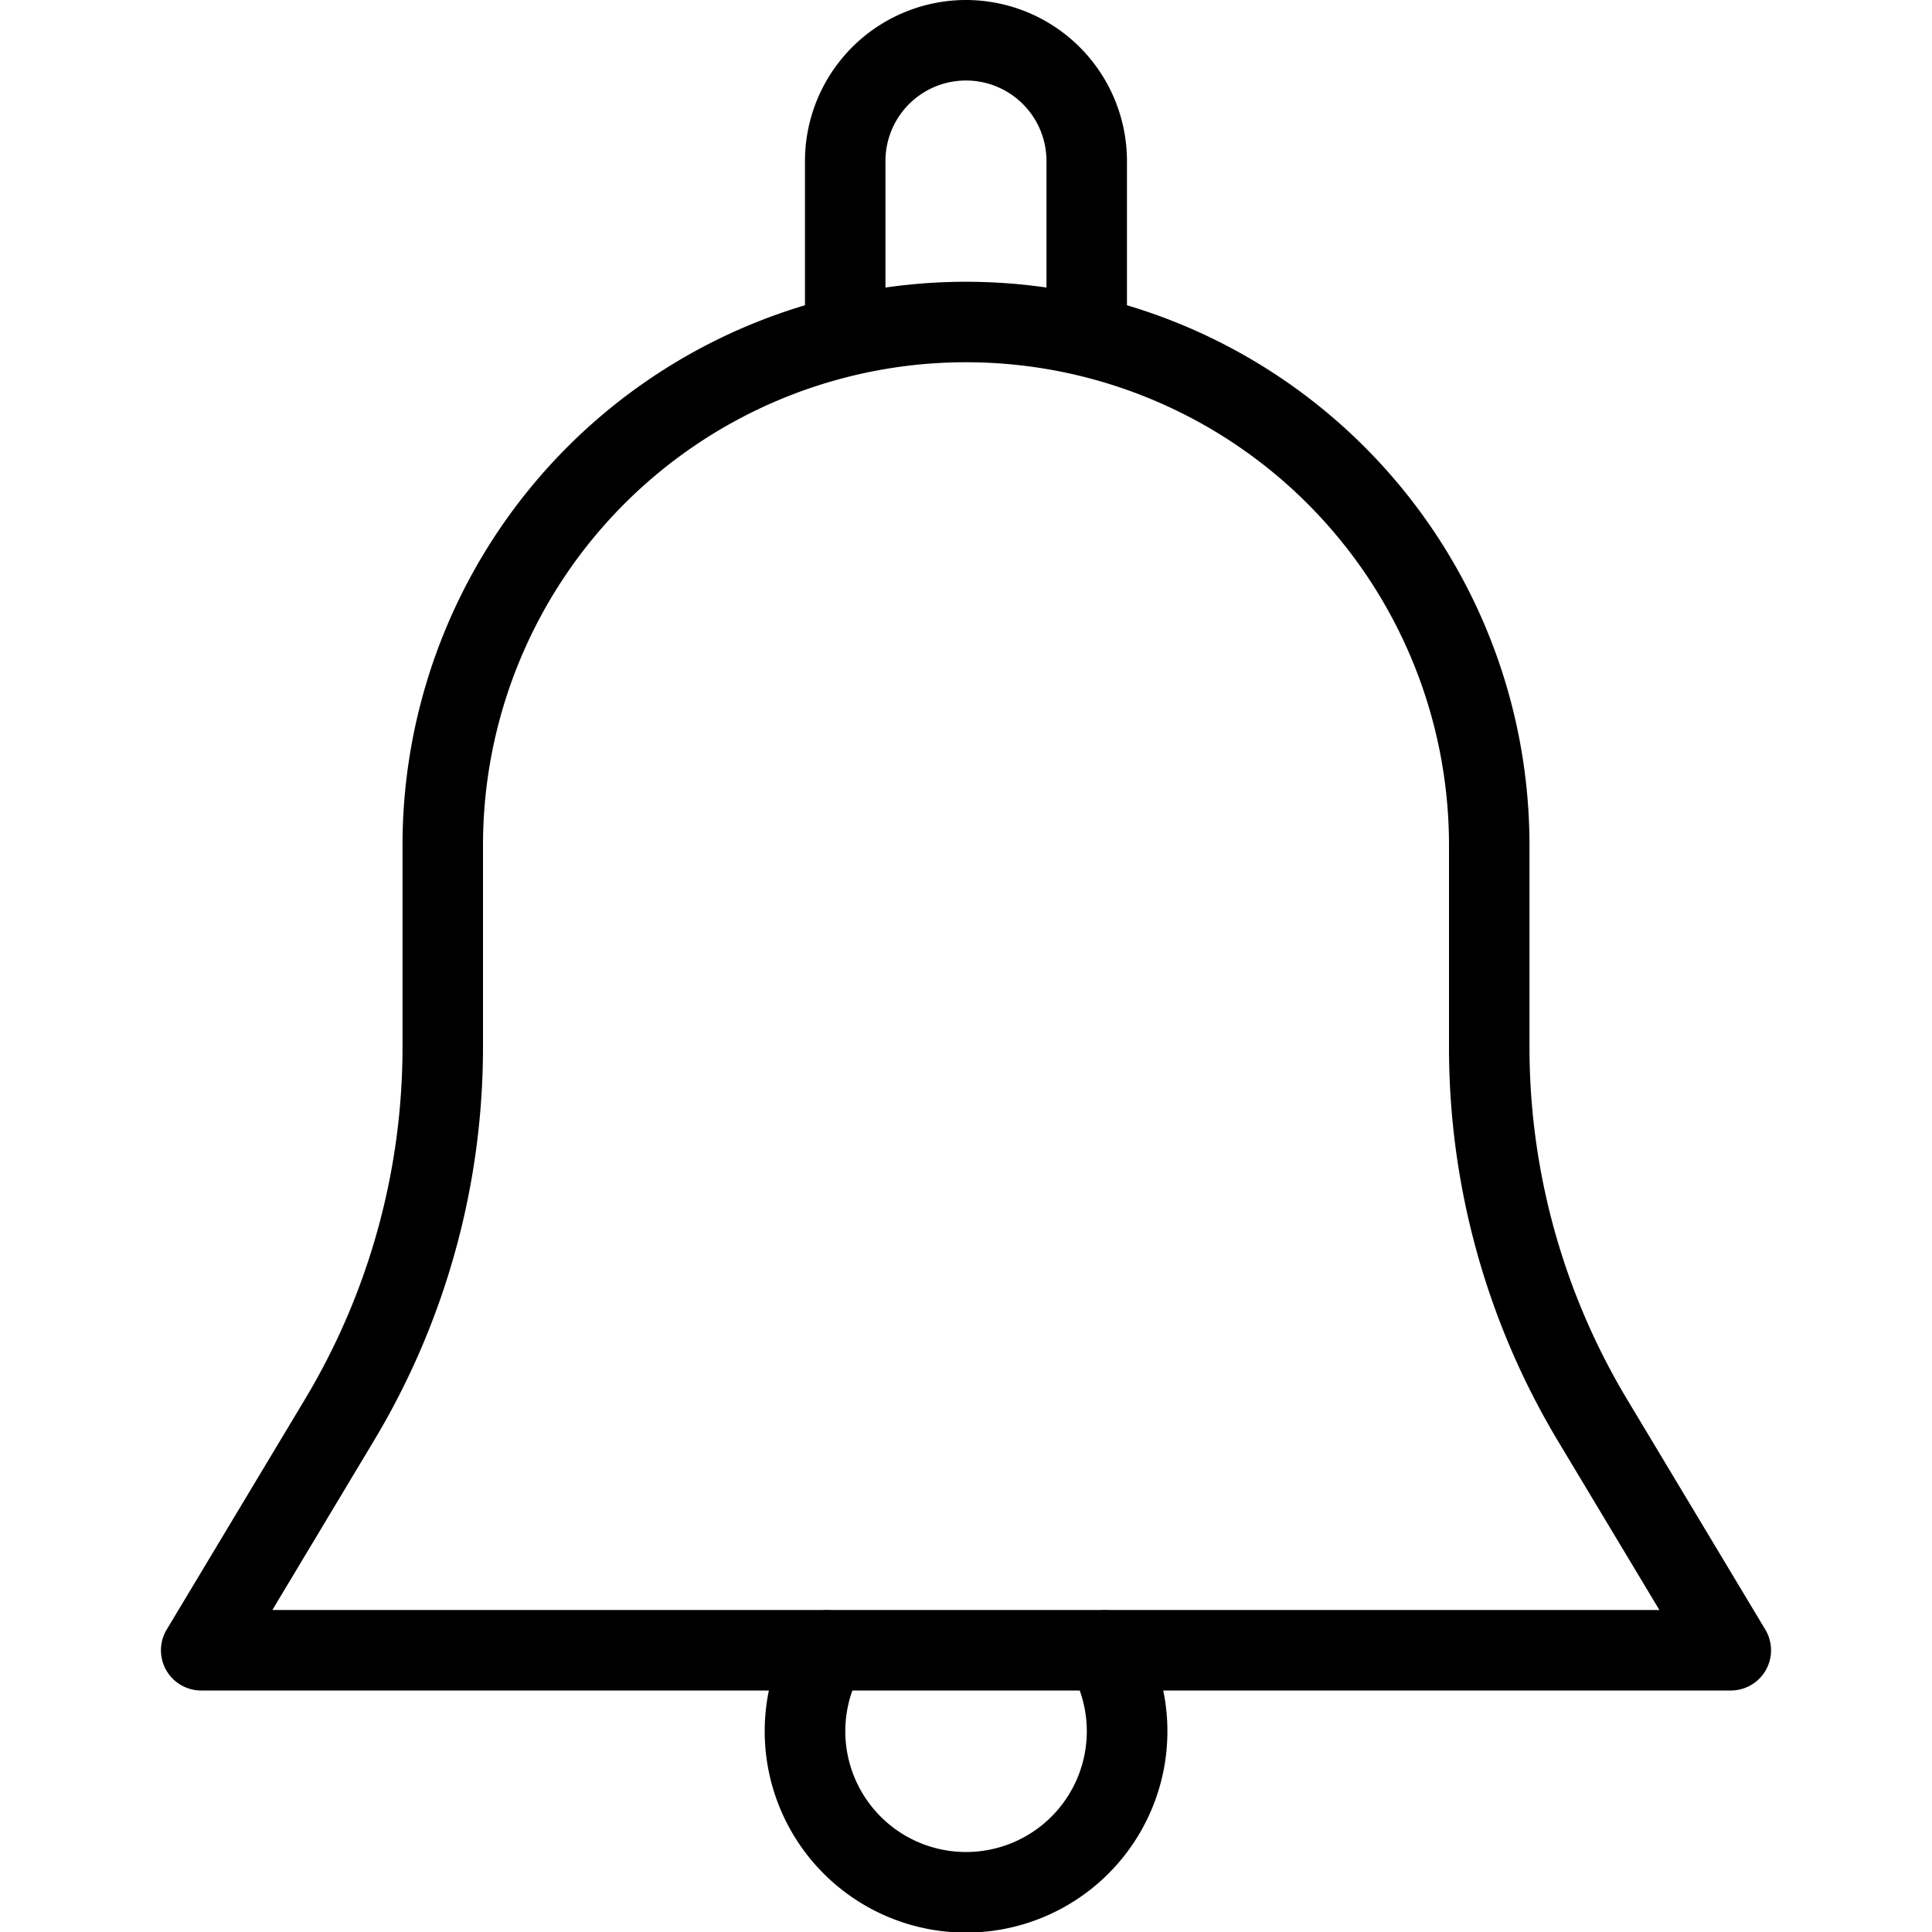 <svg xmlns="http://www.w3.org/2000/svg" xmlns:xlink="http://www.w3.org/1999/xlink" width="32" height="32" viewBox="0 0 32 32"><defs><style>.a{fill:#fff;stroke:#707070;}.b{clip-path:url(#a);}</style><clipPath id="a"><rect class="a" width="32" height="32" transform="translate(1472 32)"/></clipPath></defs><g class="b" transform="translate(-1472 -32)"><g transform="translate(1472 32)"><path d="M29.239,26.991l-2.291-3.816a11.343,11.343,0,0,1-1.615-5.832V14A9.333,9.333,0,0,0,6.667,14v3.343a11.343,11.343,0,0,1-1.615,5.832L2.761,26.991A.666.666,0,0,0,3.333,28H28.667a.666.666,0,0,0,.572-1.009ZM4.511,26.667,6.195,23.86A12.664,12.664,0,0,0,8,17.343V14a8,8,0,0,1,16,0v3.343a12.676,12.676,0,0,0,1.8,6.517l1.685,2.807H4.511Z"/><path d="M16,0a2.669,2.669,0,0,0-2.667,2.667V5.333a.667.667,0,0,0,1.333,0V2.667a1.333,1.333,0,0,1,2.667,0V5.333a.667.667,0,0,0,1.333,0V2.667A2.669,2.669,0,0,0,16,0Z"/><path d="M18.885,27a.667.667,0,0,0-1.152.675,2,2,0,1,1-3.464,0A.667.667,0,0,0,13.117,27a3.335,3.335,0,1,0,5.768,0Z"/></g></g></svg>